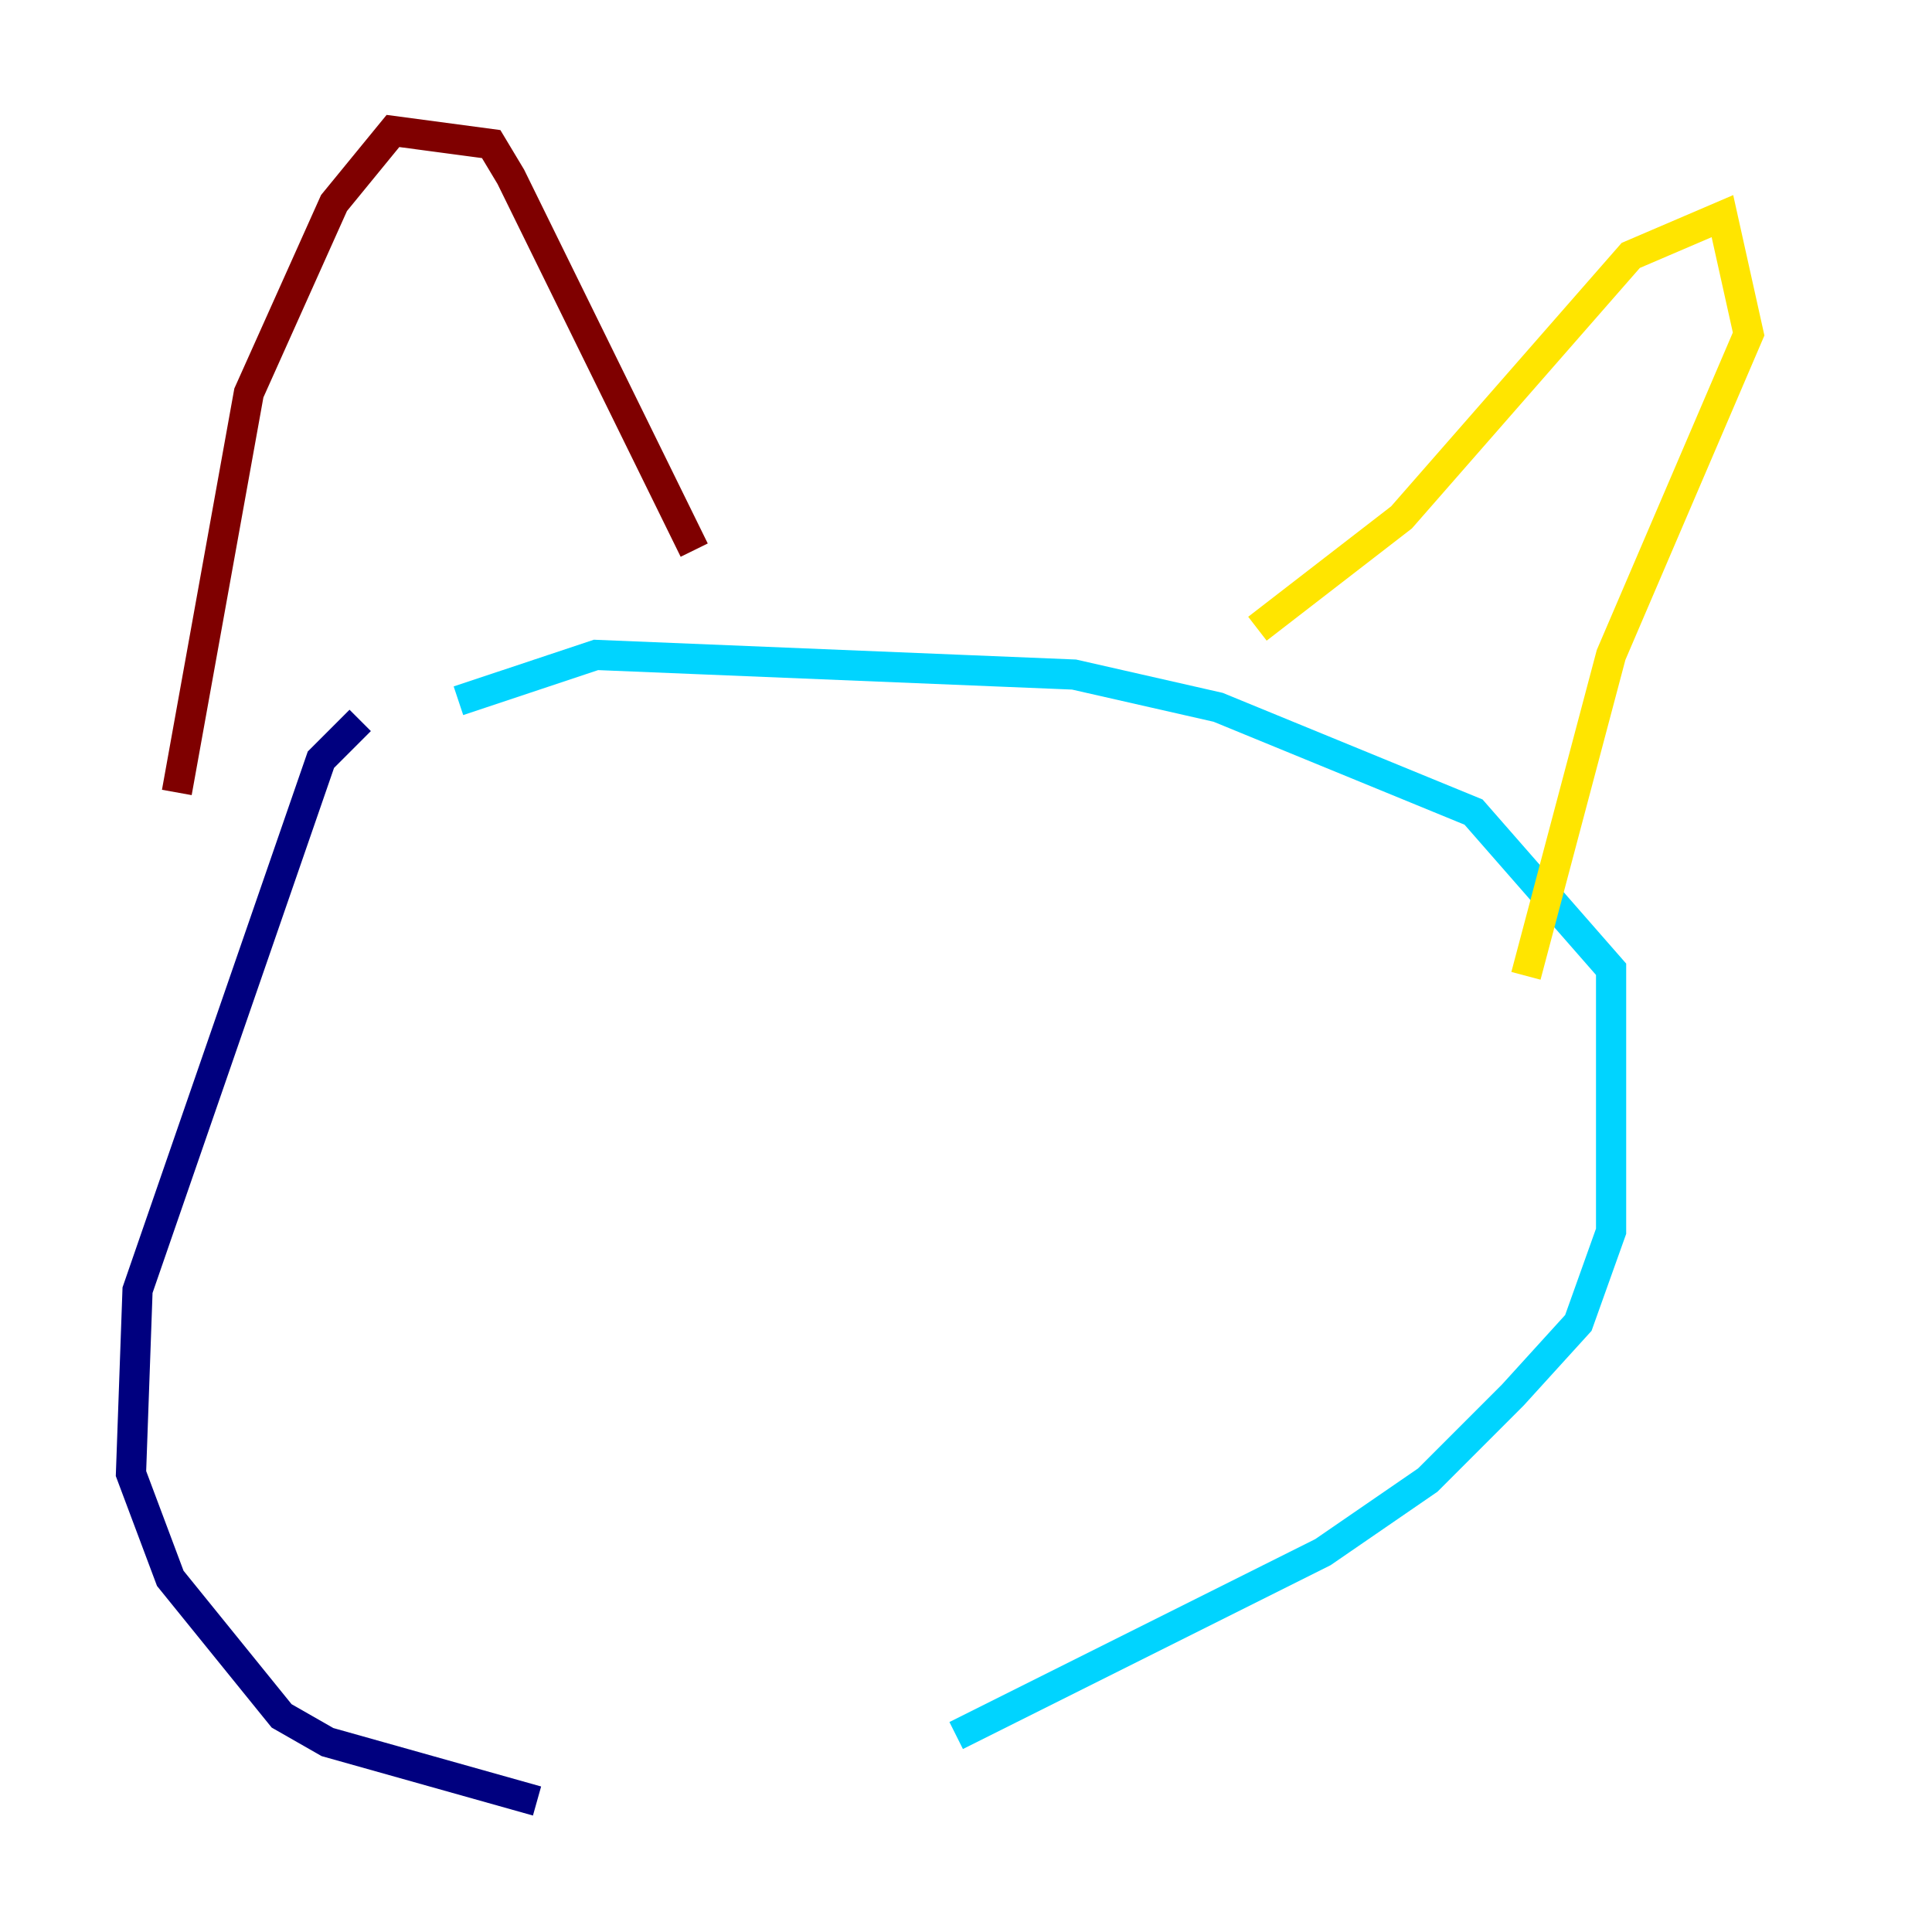 <?xml version="1.0" encoding="utf-8" ?>
<svg baseProfile="tiny" height="128" version="1.2" viewBox="0,0,128,128" width="128" xmlns="http://www.w3.org/2000/svg" xmlns:ev="http://www.w3.org/2001/xml-events" xmlns:xlink="http://www.w3.org/1999/xlink"><defs /><polyline fill="none" points="23.864,47.729 21.261,50.332 9.112,85.478 8.678,97.627 11.281,104.57 18.658,113.681 21.695,115.417 35.58,119.322" stroke="#00007f" stroke-width="2" /><polyline fill="none" points="63.349,114.983 87.647,102.834 94.59,98.061 100.231,92.42 104.57,87.647 106.739,81.573 106.739,64.217 97.627,53.803 80.705,46.861 71.159,44.691 39.485,43.39 30.373,46.427" stroke="#00d4ff" stroke-width="2" /><polyline fill="none" points="83.308,41.654 92.854,34.278 108.041,16.922 114.115,14.319 115.851,22.129 106.739,43.39 101.098,64.651" stroke="#ffe500" stroke-width="2" /><polyline fill="none" points="11.715,52.502 16.488,26.034 22.129,13.451 26.034,8.678 32.542,9.546 33.844,11.715 45.993,36.447" stroke="#7f0000" stroke-width="2" /></svg>
